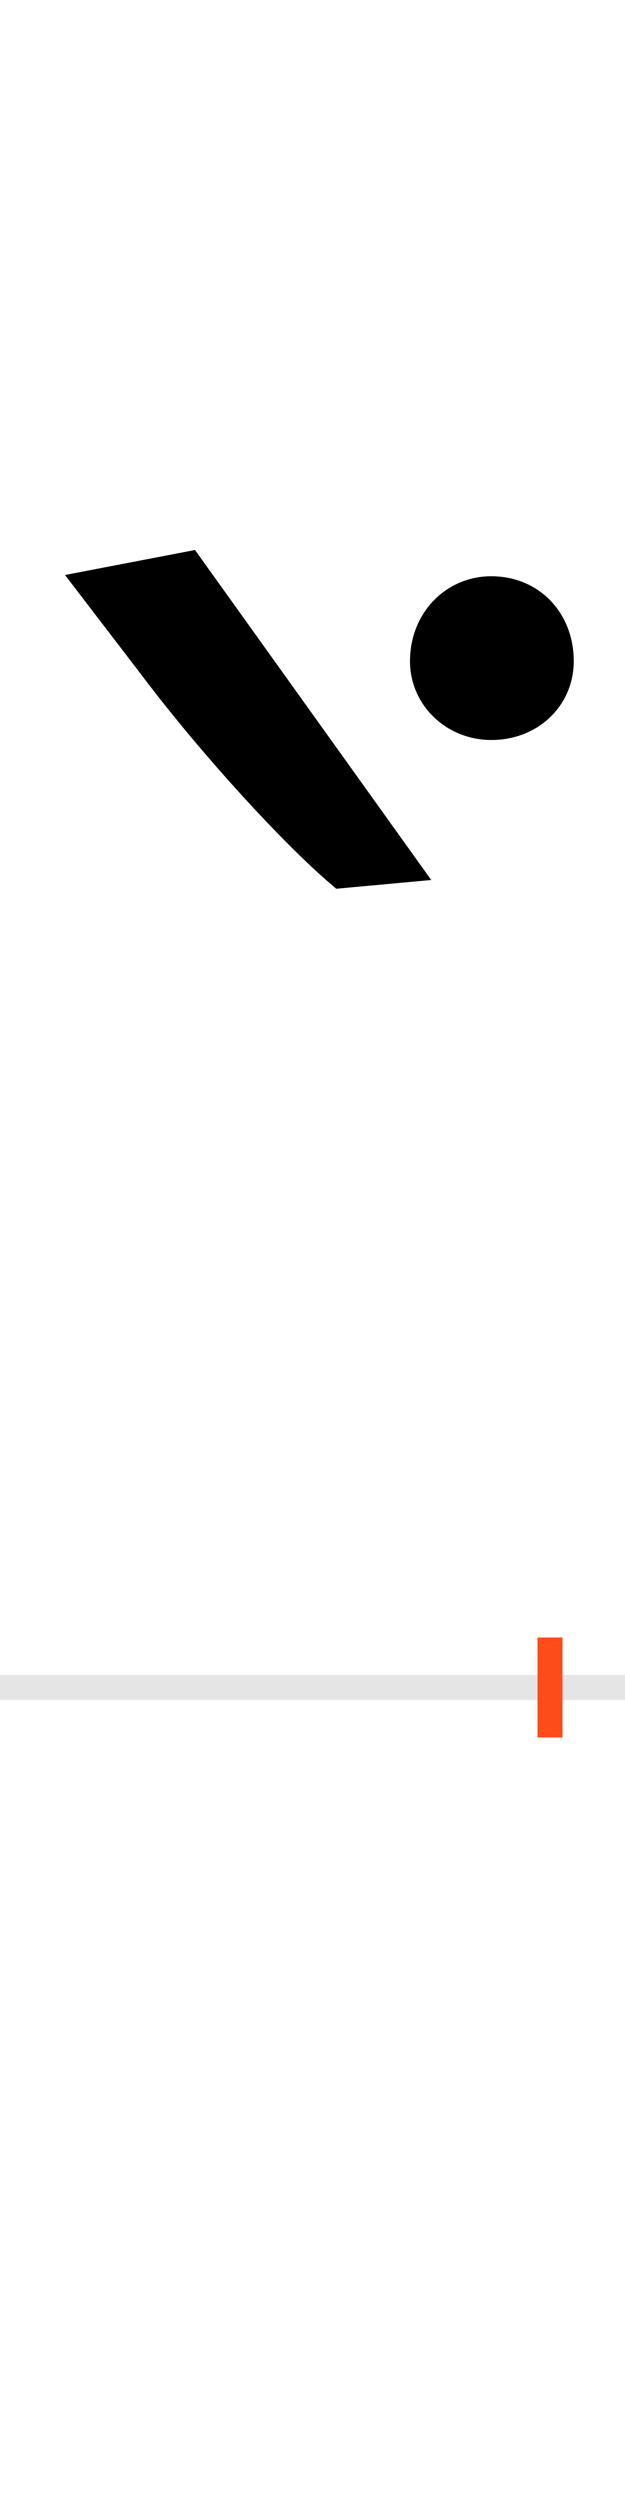 <?xml version="1.0" encoding="UTF-8"?>
<svg height="200.0" version="1.1" width="50.0" xmlns="http://www.w3.org/2000/svg" xmlns:xlink="http://www.w3.org/1999/xlink">
 <rect width="100%" height="100%" fill="#333333" stroke="none"/>
 <path d="M0,0 l50,0 l0,200 l-50,0 Z M0,0" fill="rgb(255,255,255)" transform="matrix(1,0,0,-1,0.0,200.0)"/>
 <path d="M0,0 l50,0" fill="none" stroke="rgb(229,229,229)" stroke-width="2" transform="matrix(1,0,0,-1,0.0,135.0)"/>
 <path d="M0,-4 l0,8" fill="none" stroke="rgb(255,76,25)" stroke-width="2" transform="matrix(1,0,0,-1,44.0,135.0)"/>
 <path d="M-388,890 l62,-81 c46,-61,109,-130,148,-164 l7,-6 l76,7 l-189,264 Z M-112,821 c0,-35,29,-63,65,-63 c38,0,66,28,66,63 c0,39,-28,68,-66,68 c-36,0,-65,-29,-65,-68 Z M-112,821" fill="rgb(0,0,0)" transform="matrix(0.1,0.0,0.0,-0.1,44.0,135.0)"/>
</svg>